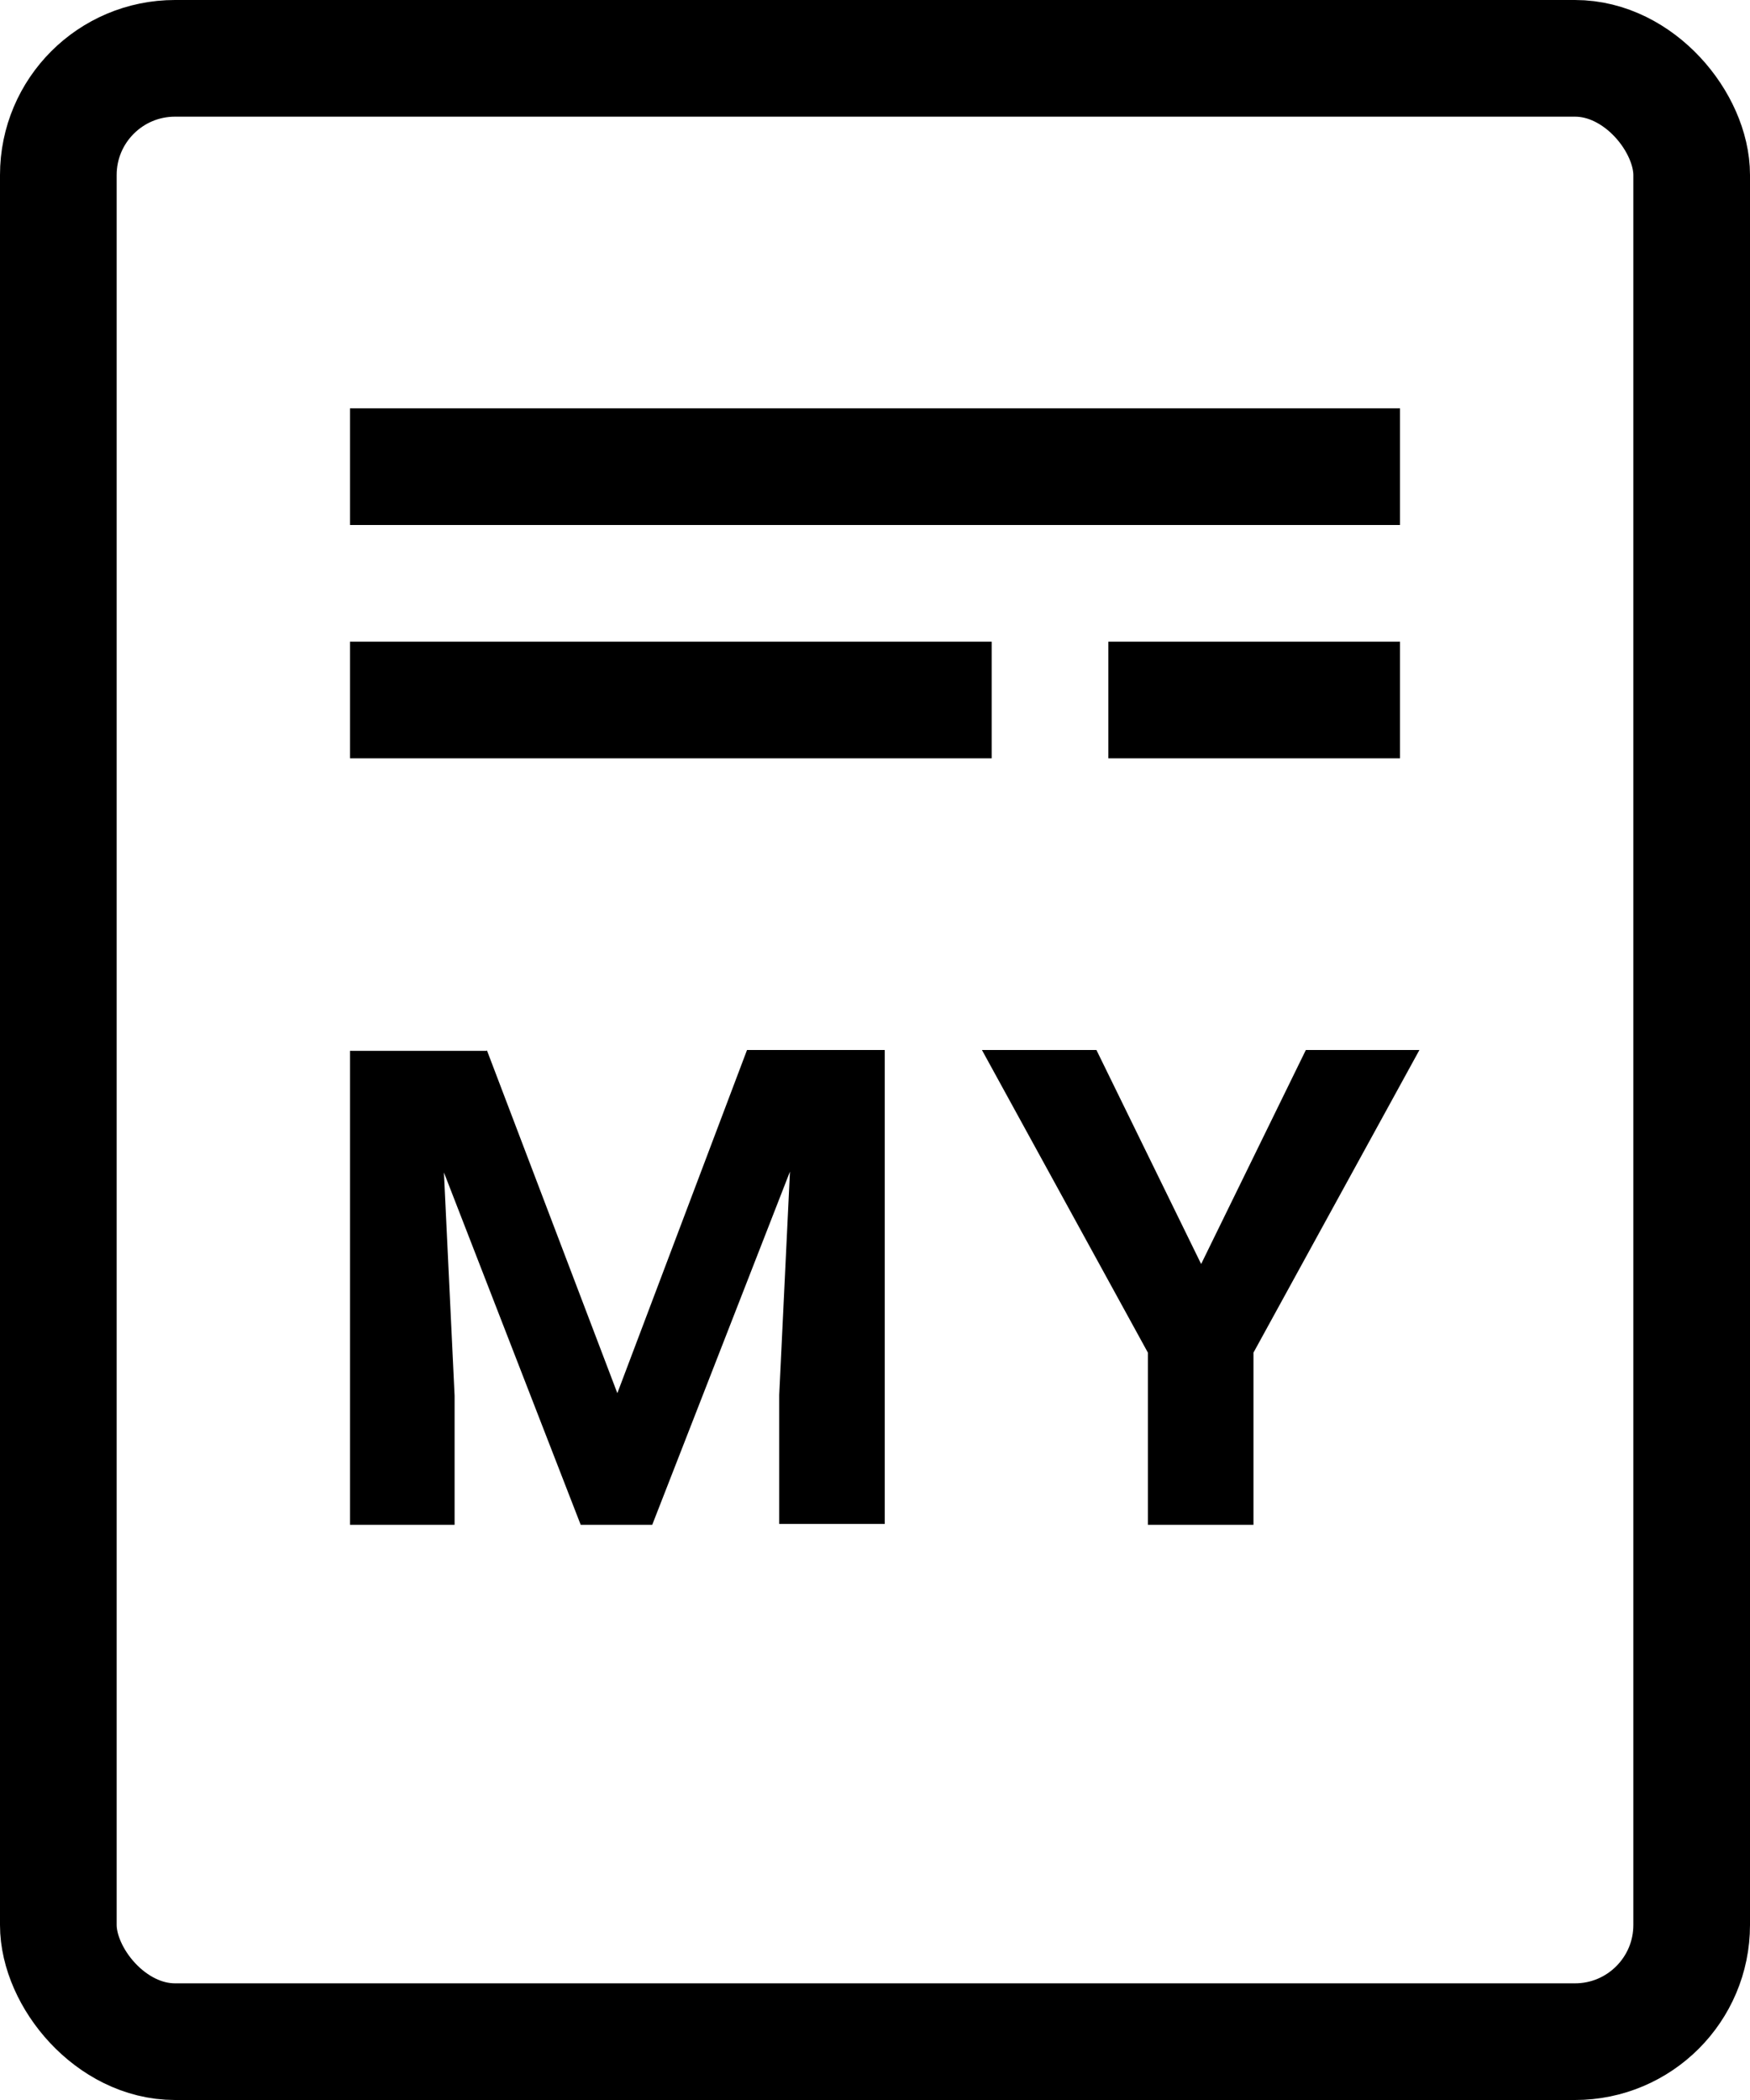 <svg width="30" height="36" viewBox="0 0 30 36" fill="none" xmlns="http://www.w3.org/2000/svg">
<rect x="1" y="1" width="28" height="34" rx="2" stroke="black" stroke-width="2"/>
<path d="M8.345 18L10.583 23.883L12.806 18H15.167V26.125H13.358V23.912L13.542 20.085L11.181 26.14H9.955L7.61 20.099L7.793 23.926V26.14H6V18.014H8.345V18Z" fill="black"/>
<path d="M20.591 21.669L22.386 18H24.333L21.488 23.188V26.14H19.678V23.188L16.833 18H18.796L20.591 21.669Z" fill="black"/>
<rect x="6" y="11" width="11" height="2" fill="black"/>
<rect x="6" y="7" width="18" height="2" fill="black"/>
<rect x="19" y="11" width="5" height="2" fill="black"/>
</svg>
